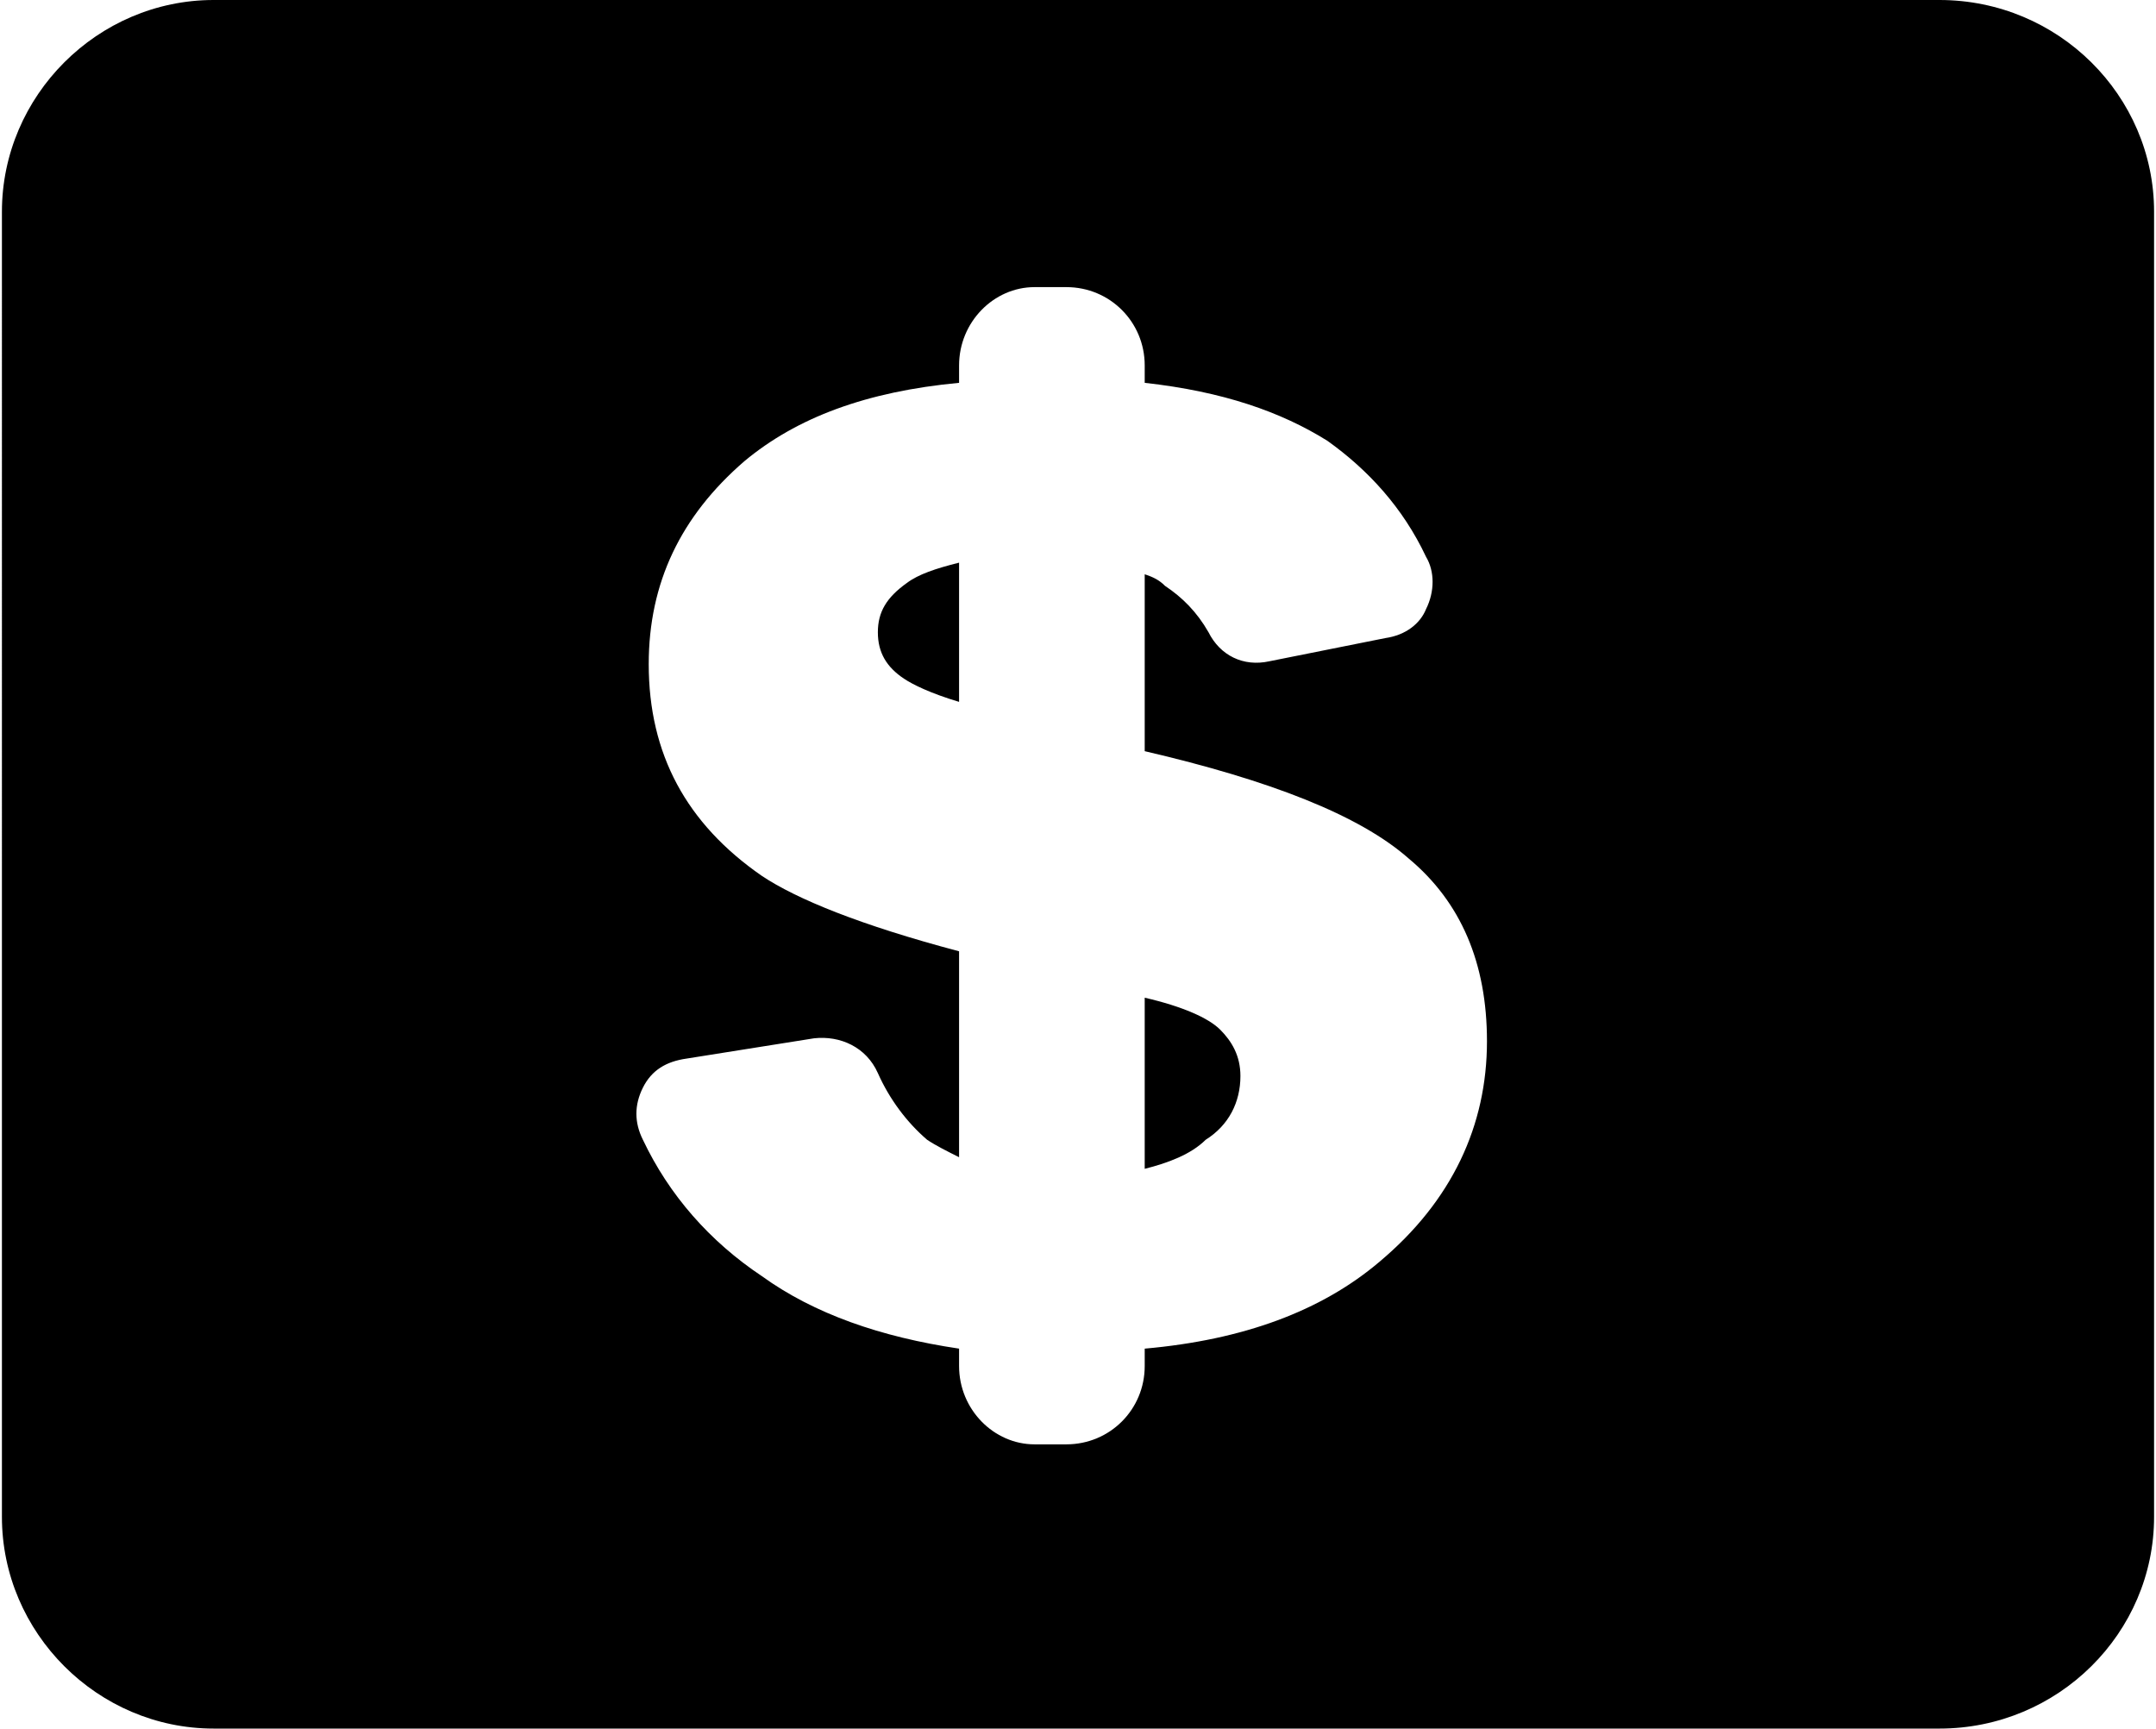 <svg xmlns="http://www.w3.org/2000/svg" width="111" height="89" shape-rendering="geometricPrecision" image-rendering="optimizeQuality" fill-rule="evenodd" viewBox="0 0 742 596" xmlns:v="https://vecta.io/nano"><path d="M73 0h595c41 0 74 33 74 73v450c0 40-33 73-74 73H73c-40 0-73-33-73-73V73C0 33 33 0 73 0zm163 365l44-7c9-1 18 3 22 12s10 17 17 23c3 2 7 4 11 6v-71c-34-9-56-18-68-26-26-18-39-42-39-73 0-28 11-51 33-70 18-15 42-24 74-27v-6c0-15 12-27 26-27h11c15 0 27 12 27 27v6c27 3 47 10 63 20 14 10 26 23 34 40 3 5 3 12 0 18-2 5-7 9-14 10l-40 8c-9 2-17-2-21-10-4-7-9-12-15-16-2-2-4-3-7-4v61c43 10 74 22 91 37 18 15 27 36 27 63 0 29-12 55-37 76-20 17-47 27-81 30v6c0 15-12 27-27 27h-11c-14 0-26-12-26-27v-6c-27-4-50-12-68-25-18-12-32-28-41-47-3-6-3-12 0-18s8-9 15-10zm158 38c8-2 16-5 21-10 8-5 12-13 12-22 0-7-3-12-7-16s-13-8-26-11v59zm-64-209c-8 2-14 4-18 7-7 5-10 10-10 17s3 12 9 16c3 2 9 5 19 8v-48z"/></svg>